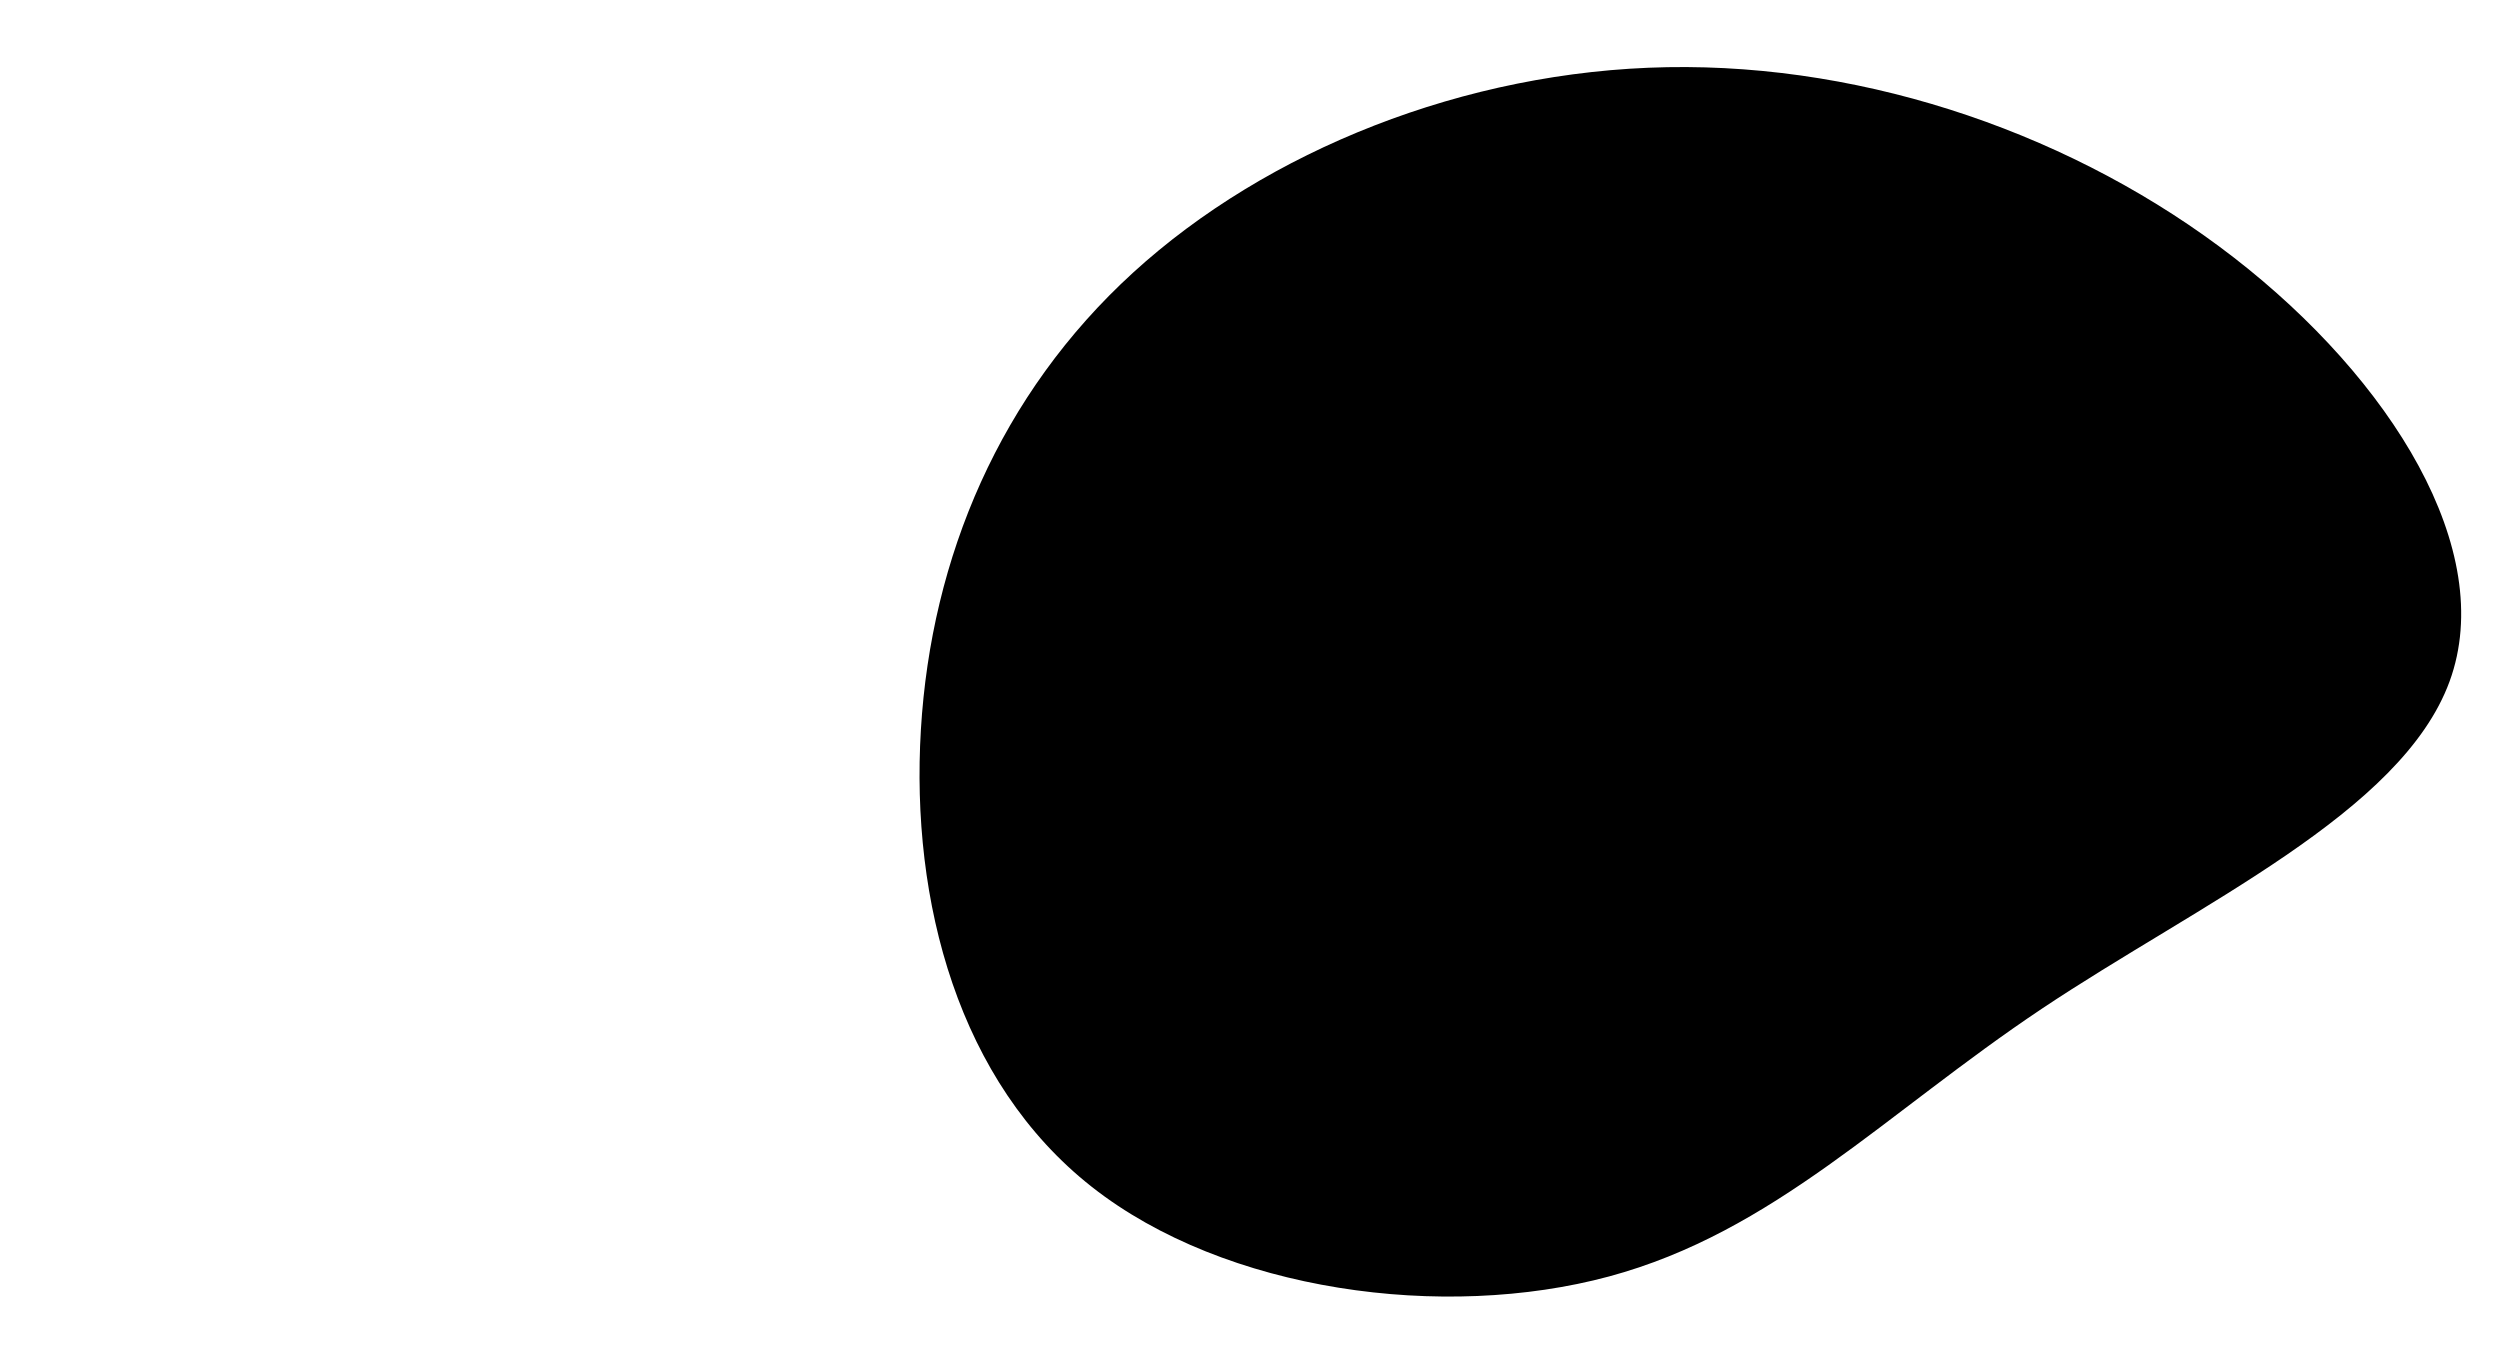 <?xml version="1.0" encoding="UTF-8" standalone="no" ?>
<!DOCTYPE svg PUBLIC "-//W3C//DTD SVG 1.1//EN" "http://www.w3.org/Graphics/SVG/1.1/DTD/svg11.dtd">
<svg xmlns="http://www.w3.org/2000/svg" xmlns:xlink="http://www.w3.org/1999/xlink" version="1.1" width="1980" height="1080" viewBox="0 0 1980 1080" xml:space="preserve">
<desc>Created with Fabric.js 5.2.4</desc>
<defs>
</defs>
<g transform="matrix(1 0 0 1 990 540)" id="f1ae1933-f2c0-4b0b-8f1d-0ec2f1c85249"  >
<rect style="stroke: none; stroke-width: 1; stroke-dasharray: none; stroke-linecap: butt; stroke-dashoffset: 0; stroke-linejoin: miter; stroke-miterlimit: 4; fill: rgb(255,255,255); fill-rule: nonzero; opacity: 1; visibility: hidden;" vector-effect="non-scaling-stroke"  x="-990" y="-540" rx="0" ry="0" width="1980" height="1080" />
</g>
<g transform="matrix(Infinity NaN NaN Infinity 0 0)" id="beaaa64e-ce9a-48d0-9460-f1eced47fe16"  >
</g>
<g transform="matrix(2.22 0 0 2.05 1338.76 540)" id="e19ffd07-05f2-4e47-9c33-a6eae36df943"  >
<path style="stroke: rgb(0,0,0); stroke-width: 0; stroke-dasharray: none; stroke-linecap: butt; stroke-dashoffset: 0; stroke-linejoin: miter; stroke-miterlimit: 4; fill: rgb(0,0,0); fill-rule: nonzero; opacity: 1;" vector-effect="non-scaling-stroke"  transform=" translate(-275, -237.51)" d="M 468.96 73.65 C 524.93 120.65 562.99 186.65 545.86 237.35 C 528.73 288.05 456.31 323.35 400.34 363.85 C 344.37 404.35 304.85 450.05 245.97 467.25 C 187.09 484.45 109.07 473.15 61.49 432.65 C 13.92 392.15 -3.21 322.45 0.49 255.95 C 4.18 189.45 28.69 126.35 76.27 79.35 C 123.84 32.35 194.48 1.45 266.79 0.05 C 339.1 -1.35 412.99 26.65 468.96 73.65" stroke-linecap="round" />
</g>
</svg>